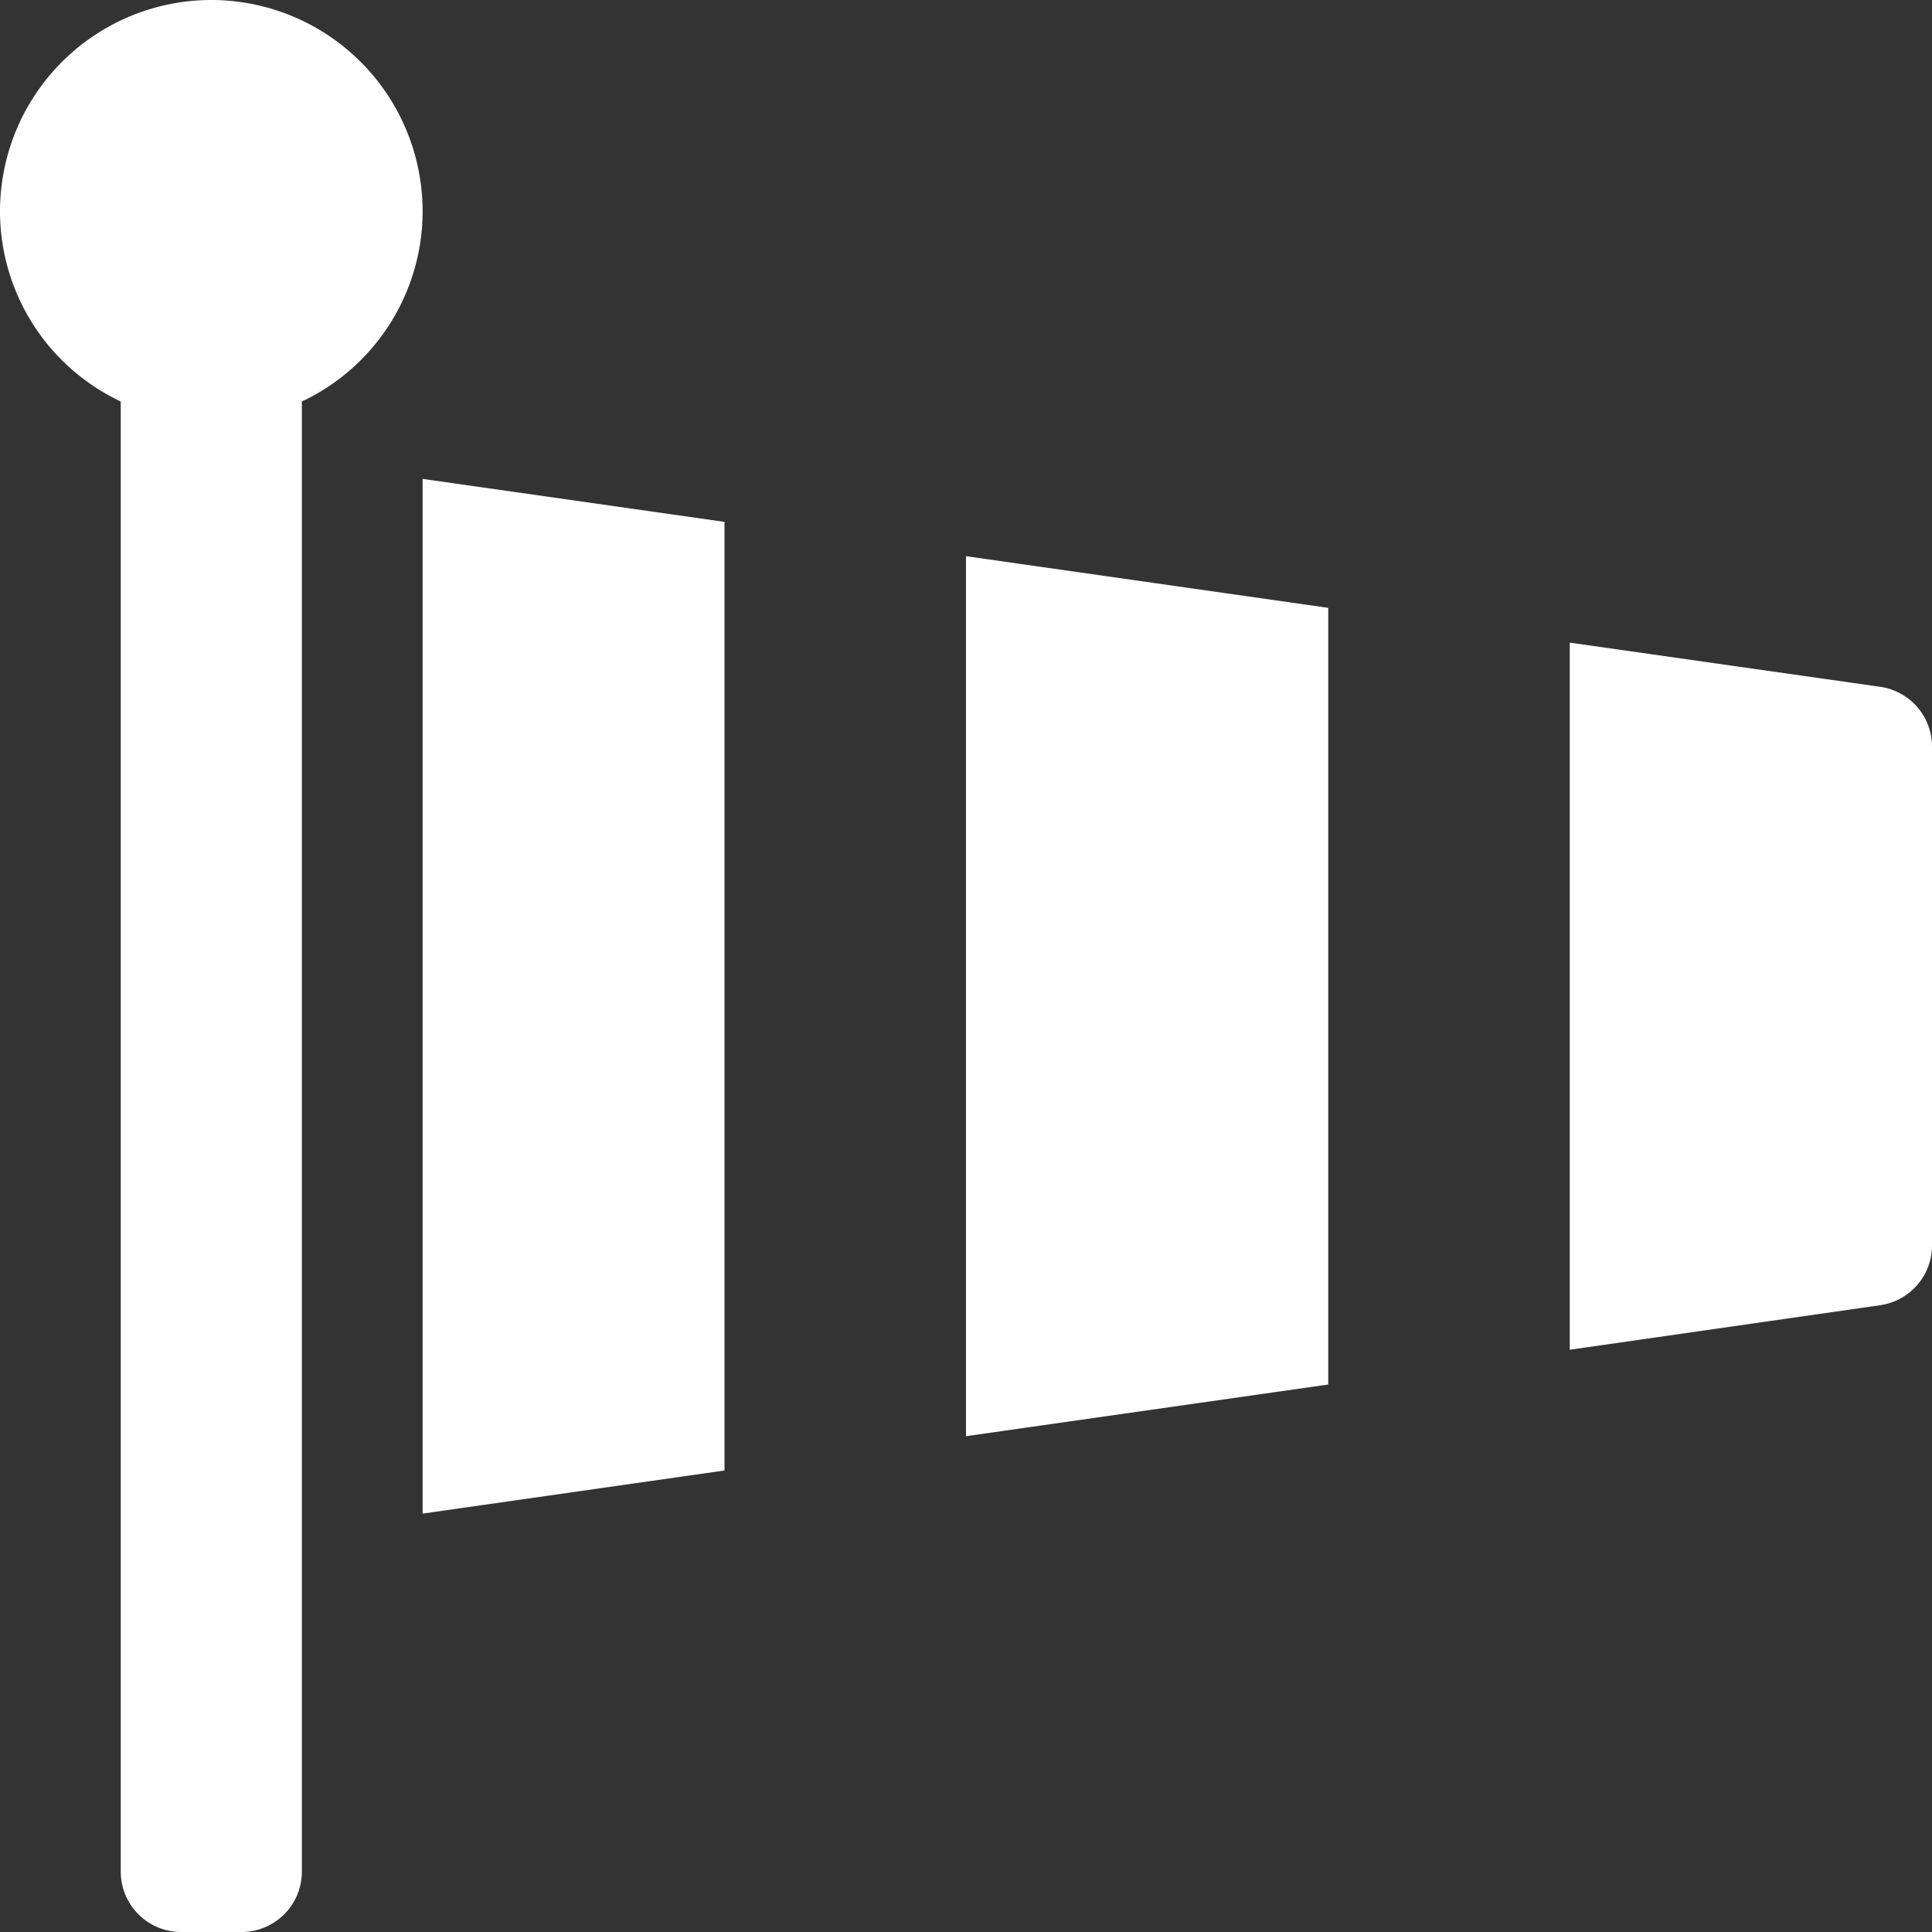 <svg xmlns="http://www.w3.org/2000/svg" width="16" height="16" viewBox="0 0 16 16"><rect x="0" y="0" width="16" height="16" fill="#333333" stroke="none"/><path d="M8-2.106l3-.428V-8.966L8-9.394Zm-4.5.641L6-1.822V-9.678l-2.5-.356ZM15.572-8.312,13-8.678v5.856l2.572-.369A.5.5,0,0,0,16-3.684V-7.816A.5.5,0,0,0,15.572-8.312ZM1.75-14A1.751,1.751,0,0,0,0-12.25a1.743,1.743,0,0,0,1,1.575V1.5a.5.5,0,0,0,.5.5H2a.5.5,0,0,0,.5-.5V-10.675a1.743,1.743,0,0,0,1-1.575A1.751,1.751,0,0,0,1.75-14Z" transform="translate(0 14)" fill="#fff"/></svg>